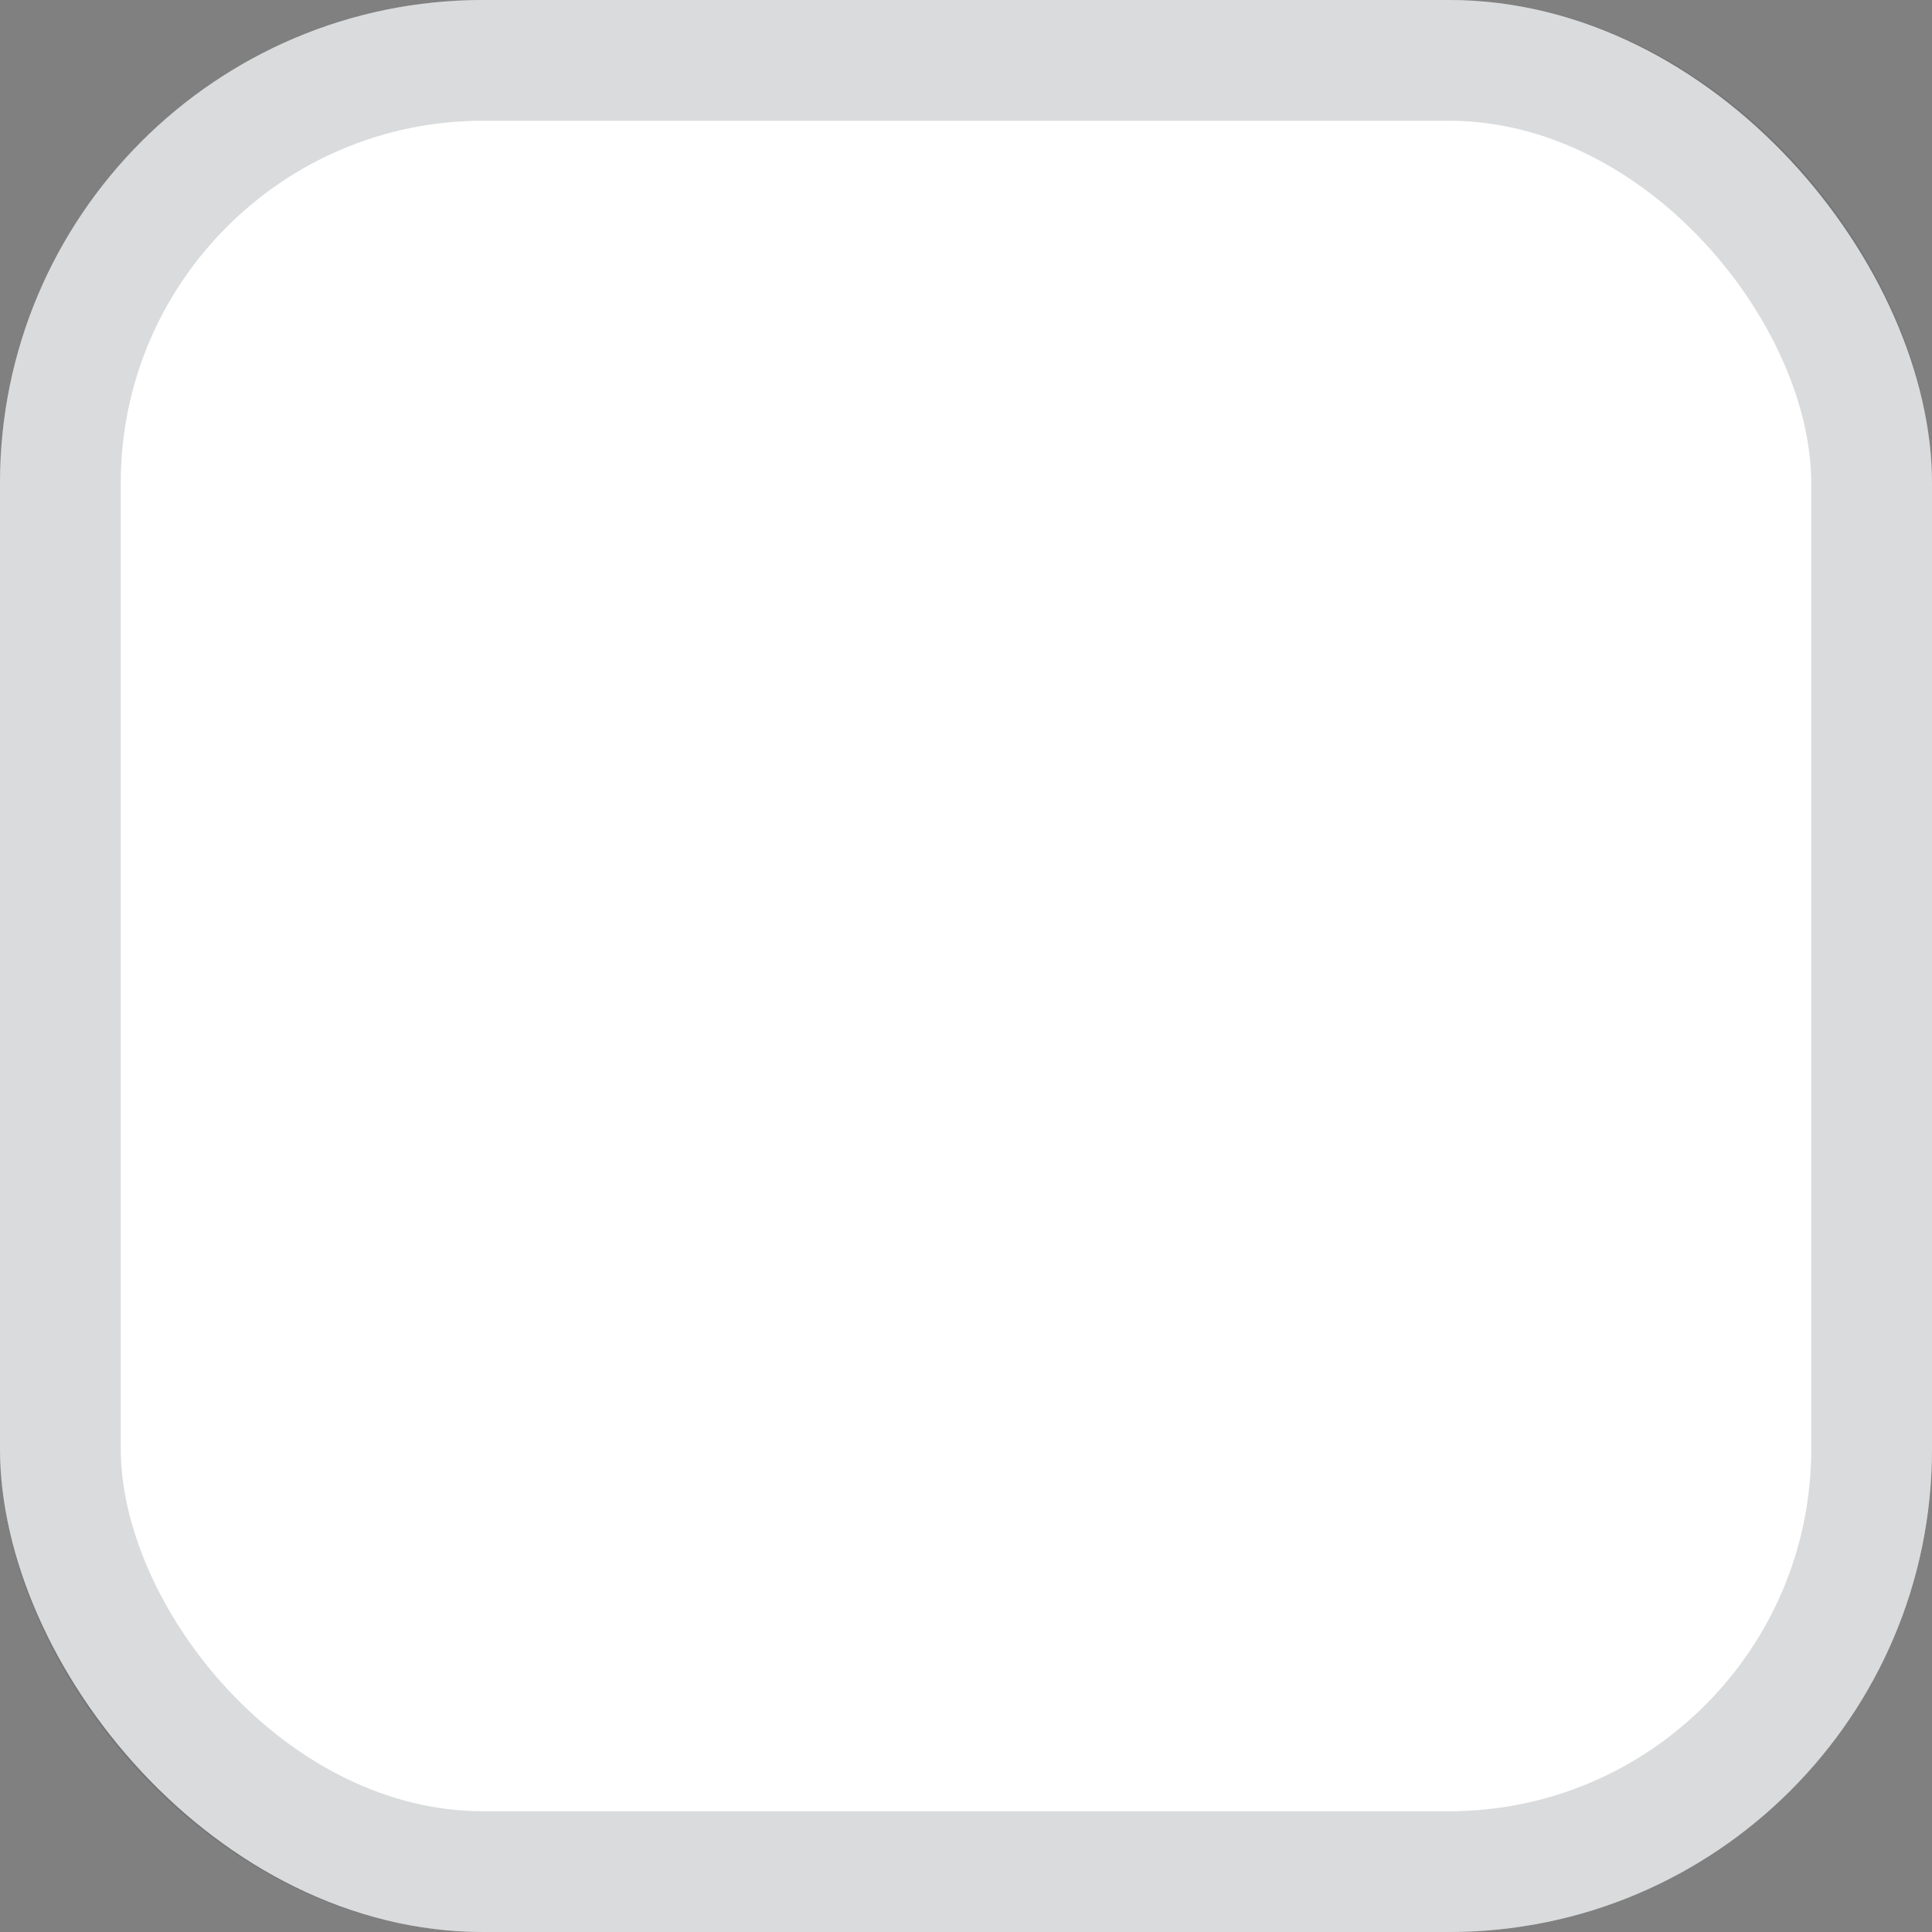 <svg width="16" height="16" viewBox="0 0 16 16" fill="none" xmlns="http://www.w3.org/2000/svg">
<rect x="0" y="0" width="16" height="16" fill="#808080" stroke="none"/>
<rect width="16" height="16" rx="4" fill="white"/>
<rect x="0.5" y="0.5" width="15" height="15" rx="3.5" stroke="#484C53" stroke-opacity="0.2"/>
</svg>
